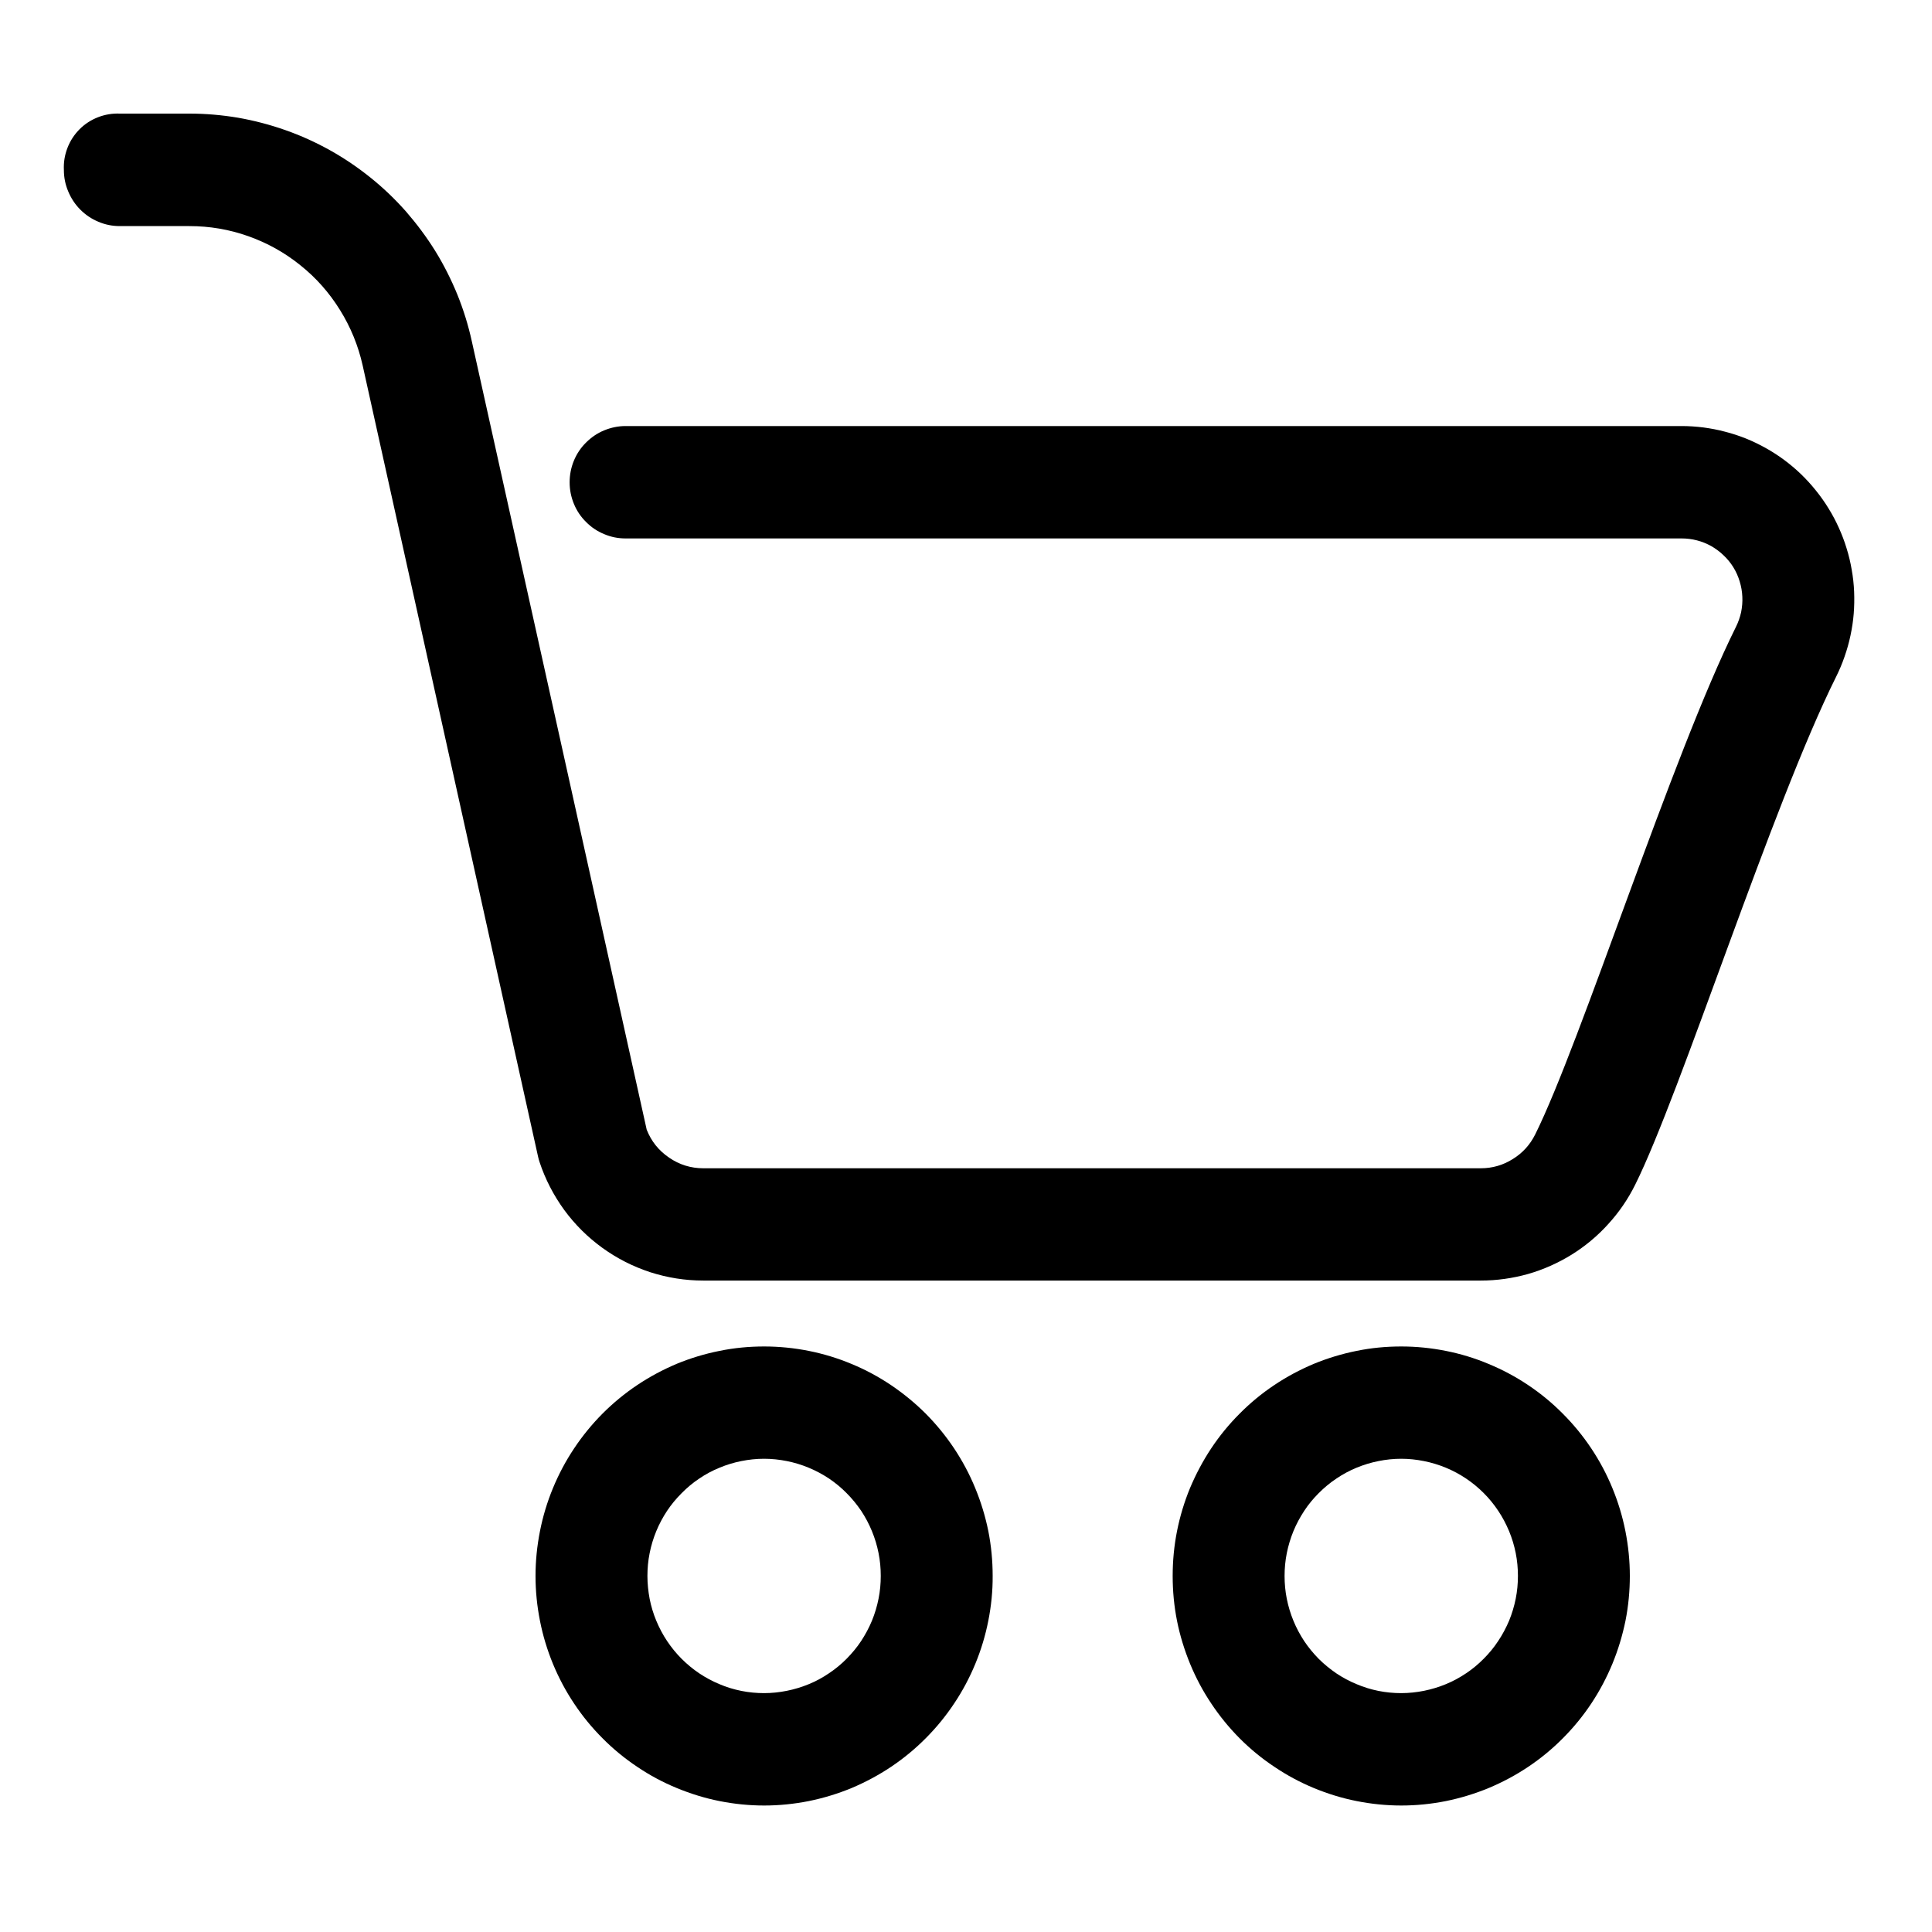 <svg xmlns="http://www.w3.org/2000/svg" xmlns:xlink="http://www.w3.org/1999/xlink" width="100" zoomAndPan="magnify" viewBox="0 0 75 75" height="100" preserveAspectRatio="xMidYMid meet" version="1.0"><defs><clipPath id="fd2d7ef3fb"><path d="M 2.48 4 L 72 4 L 72 50 L 2.48 50 Z M 2.48 4 " clip-rule="nonzero"/></clipPath></defs><g clip-path="url(#fd2d7ef3fb)"><path fill="#000000" d="M 65.281 16.539 L 24.285 16.539 C 23.996 16.539 23.719 16.598 23.453 16.707 C 23.188 16.816 22.953 16.977 22.75 17.18 C 22.543 17.383 22.387 17.621 22.277 17.887 C 22.168 18.152 22.113 18.434 22.113 18.723 C 22.113 19.012 22.168 19.289 22.277 19.555 C 22.387 19.824 22.543 20.059 22.75 20.262 C 22.953 20.469 23.188 20.625 23.453 20.734 C 23.719 20.848 23.996 20.902 24.285 20.902 L 65.281 20.902 C 65.48 20.902 65.68 20.926 65.875 20.977 C 66.07 21.027 66.254 21.102 66.43 21.199 C 66.605 21.301 66.766 21.418 66.91 21.559 C 67.059 21.699 67.184 21.852 67.289 22.023 C 67.395 22.195 67.477 22.379 67.535 22.574 C 67.594 22.766 67.629 22.965 67.637 23.164 C 67.648 23.367 67.629 23.566 67.59 23.766 C 67.547 23.961 67.48 24.152 67.391 24.332 C 64.906 29.332 61.363 40.492 59.594 44.043 C 59.395 44.441 59.105 44.762 58.723 44.996 C 58.344 45.234 57.93 45.352 57.484 45.352 L 27.301 45.352 C 26.82 45.352 26.375 45.215 25.977 44.941 C 25.574 44.668 25.285 44.309 25.105 43.855 C 25.105 43.832 18.316 13.25 18.316 13.25 C 18.18 12.629 17.992 12.023 17.754 11.434 C 17.512 10.844 17.227 10.277 16.891 9.734 C 16.555 9.195 16.176 8.688 15.758 8.207 C 15.336 7.73 14.879 7.293 14.383 6.895 C 13.887 6.496 13.363 6.141 12.809 5.832 C 12.254 5.523 11.68 5.262 11.078 5.051 C 10.48 4.84 9.867 4.68 9.242 4.57 C 8.617 4.465 7.988 4.41 7.352 4.41 L 4.656 4.41 C 4.363 4.398 4.078 4.445 3.805 4.551 C 3.535 4.656 3.293 4.812 3.086 5.02 C 2.879 5.23 2.723 5.469 2.617 5.746 C 2.512 6.02 2.465 6.305 2.48 6.598 C 2.48 6.887 2.535 7.164 2.648 7.43 C 2.758 7.695 2.914 7.934 3.117 8.137 C 3.32 8.34 3.555 8.5 3.82 8.609 C 4.086 8.723 4.363 8.777 4.652 8.777 L 7.352 8.777 C 8.137 8.777 8.898 8.906 9.637 9.168 C 10.375 9.43 11.051 9.805 11.66 10.297 C 12.273 10.785 12.785 11.367 13.199 12.035 C 13.613 12.699 13.906 13.418 14.078 14.184 L 20.887 44.898 C 20.902 44.965 20.922 45.043 20.945 45.109 C 21.168 45.781 21.488 46.398 21.902 46.969 C 22.32 47.539 22.812 48.027 23.383 48.441 C 23.957 48.855 24.574 49.168 25.242 49.387 C 25.914 49.602 26.598 49.711 27.301 49.711 L 57.484 49.711 C 58.105 49.711 58.715 49.625 59.316 49.457 C 59.914 49.285 60.477 49.035 61.008 48.707 C 61.535 48.379 62.012 47.984 62.43 47.52 C 62.852 47.059 63.199 46.551 63.477 45.992 C 65.246 42.441 68.781 31.285 71.273 26.281 C 71.402 26.023 71.512 25.762 71.605 25.492 C 71.699 25.223 71.777 24.949 71.836 24.668 C 71.895 24.391 71.938 24.109 71.961 23.824 C 71.984 23.539 71.988 23.254 71.977 22.969 C 71.965 22.684 71.934 22.398 71.883 22.117 C 71.836 21.836 71.77 21.559 71.684 21.285 C 71.602 21.012 71.5 20.746 71.383 20.488 C 71.266 20.227 71.133 19.977 70.98 19.73 C 70.832 19.488 70.668 19.258 70.488 19.035 C 70.309 18.812 70.117 18.602 69.914 18.406 C 69.707 18.207 69.488 18.023 69.262 17.855 C 69.031 17.684 68.793 17.531 68.543 17.391 C 68.297 17.254 68.039 17.129 67.777 17.023 C 67.512 16.918 67.242 16.828 66.965 16.758 C 66.691 16.684 66.414 16.633 66.129 16.594 C 65.848 16.559 65.566 16.539 65.281 16.539 Z M 65.281 16.539 " fill-opacity="1" fill-rule="evenodd"/></g><path fill="#000000" d="M 29.664 52.27 C 29.082 52.27 28.504 52.324 27.934 52.441 C 27.359 52.555 26.805 52.723 26.266 52.945 C 25.73 53.172 25.219 53.445 24.734 53.77 C 24.25 54.094 23.801 54.465 23.387 54.879 C 22.977 55.293 22.609 55.742 22.285 56.23 C 21.961 56.715 21.688 57.23 21.465 57.77 C 21.242 58.309 21.074 58.867 20.961 59.441 C 20.848 60.016 20.789 60.594 20.789 61.18 C 20.789 61.766 20.848 62.344 20.961 62.918 C 21.074 63.492 21.242 64.047 21.465 64.59 C 21.688 65.129 21.961 65.645 22.285 66.129 C 22.609 66.617 22.977 67.066 23.391 67.48 C 23.801 67.895 24.25 68.262 24.734 68.586 C 25.219 68.914 25.73 69.188 26.27 69.41 C 26.809 69.633 27.363 69.805 27.934 69.918 C 28.504 70.031 29.082 70.09 29.664 70.09 C 30.246 70.09 30.824 70.031 31.395 69.918 C 31.969 69.801 32.523 69.633 33.062 69.41 C 33.598 69.184 34.109 68.91 34.594 68.586 C 35.078 68.262 35.527 67.891 35.938 67.477 C 36.352 67.062 36.719 66.613 37.043 66.125 C 37.367 65.641 37.641 65.125 37.863 64.586 C 38.086 64.047 38.254 63.488 38.367 62.914 C 38.48 62.34 38.539 61.762 38.535 61.176 C 38.535 60.59 38.48 60.012 38.367 59.438 C 38.25 58.863 38.082 58.309 37.859 57.77 C 37.637 57.227 37.363 56.715 37.039 56.227 C 36.715 55.742 36.348 55.293 35.938 54.879 C 35.523 54.465 35.074 54.098 34.59 53.77 C 34.105 53.445 33.598 53.172 33.059 52.949 C 32.52 52.723 31.965 52.555 31.395 52.441 C 30.824 52.328 30.246 52.27 29.664 52.27 Z M 29.664 65.727 C 29.367 65.727 29.07 65.699 28.781 65.641 C 28.488 65.582 28.203 65.496 27.93 65.379 C 27.656 65.266 27.395 65.125 27.148 64.961 C 26.898 64.793 26.672 64.605 26.461 64.395 C 26.25 64.184 26.062 63.953 25.898 63.707 C 25.73 63.457 25.594 63.195 25.477 62.918 C 25.363 62.645 25.277 62.359 25.219 62.066 C 25.164 61.773 25.133 61.477 25.133 61.18 C 25.133 60.879 25.16 60.586 25.219 60.293 C 25.277 60 25.363 59.715 25.477 59.438 C 25.59 59.164 25.73 58.902 25.895 58.652 C 26.062 58.402 26.25 58.176 26.461 57.965 C 26.668 57.754 26.898 57.562 27.145 57.398 C 27.391 57.23 27.652 57.09 27.93 56.977 C 28.203 56.863 28.484 56.777 28.777 56.719 C 29.07 56.66 29.363 56.629 29.66 56.629 C 29.957 56.629 30.254 56.66 30.547 56.719 C 30.836 56.777 31.121 56.863 31.395 56.977 C 31.668 57.09 31.93 57.23 32.18 57.395 C 32.426 57.562 32.656 57.75 32.863 57.961 C 33.074 58.172 33.262 58.402 33.43 58.648 C 33.594 58.898 33.734 59.16 33.848 59.438 C 33.961 59.711 34.047 59.996 34.105 60.289 C 34.164 60.582 34.191 60.879 34.191 61.176 C 34.191 61.477 34.164 61.77 34.105 62.062 C 34.047 62.355 33.961 62.641 33.848 62.918 C 33.734 63.191 33.594 63.453 33.43 63.703 C 33.266 63.953 33.074 64.18 32.867 64.391 C 32.656 64.605 32.426 64.793 32.18 64.957 C 31.934 65.125 31.672 65.266 31.398 65.379 C 31.121 65.492 30.84 65.578 30.547 65.637 C 30.254 65.695 29.961 65.727 29.664 65.727 Z M 29.664 65.727 " fill-opacity="1" fill-rule="evenodd"/><path fill="#000000" d="M 54.395 52.27 C 53.812 52.27 53.234 52.324 52.664 52.441 C 52.094 52.555 51.539 52.723 51 52.945 C 50.461 53.172 49.949 53.445 49.465 53.77 C 48.98 54.094 48.531 54.465 48.121 54.879 C 47.707 55.293 47.34 55.742 47.016 56.23 C 46.695 56.715 46.422 57.23 46.195 57.77 C 45.973 58.309 45.805 58.867 45.691 59.441 C 45.578 60.016 45.523 60.594 45.523 61.18 C 45.523 61.766 45.578 62.344 45.691 62.918 C 45.805 63.492 45.977 64.047 46.199 64.59 C 46.422 65.129 46.695 65.645 47.02 66.129 C 47.344 66.617 47.711 67.066 48.121 67.48 C 48.535 67.895 48.98 68.262 49.469 68.586 C 49.953 68.914 50.465 69.188 51 69.41 C 51.539 69.633 52.094 69.805 52.668 69.918 C 53.238 70.031 53.816 70.09 54.398 70.09 C 54.98 70.09 55.559 70.031 56.129 69.918 C 56.699 69.801 57.254 69.633 57.793 69.41 C 58.332 69.184 58.844 68.91 59.328 68.586 C 59.812 68.262 60.262 67.891 60.672 67.477 C 61.086 67.062 61.453 66.613 61.777 66.125 C 62.098 65.641 62.371 65.125 62.594 64.586 C 62.816 64.047 62.984 63.488 63.102 62.914 C 63.215 62.34 63.27 61.762 63.27 61.176 C 63.27 60.59 63.211 60.012 63.098 59.438 C 62.984 58.863 62.816 58.309 62.594 57.77 C 62.371 57.227 62.098 56.715 61.773 56.227 C 61.449 55.742 61.082 55.293 60.668 54.879 C 60.258 54.465 59.809 54.094 59.324 53.77 C 58.84 53.445 58.328 53.172 57.789 52.949 C 57.254 52.723 56.699 52.555 56.125 52.441 C 55.555 52.328 54.977 52.27 54.395 52.27 Z M 54.395 65.727 C 54.098 65.727 53.805 65.699 53.512 65.641 C 53.219 65.582 52.938 65.496 52.664 65.379 C 52.387 65.266 52.125 65.125 51.879 64.961 C 51.633 64.793 51.402 64.605 51.191 64.395 C 50.984 64.184 50.793 63.953 50.629 63.707 C 50.465 63.457 50.324 63.195 50.211 62.918 C 50.098 62.645 50.012 62.359 49.953 62.066 C 49.895 61.773 49.867 61.477 49.867 61.18 C 49.867 60.879 49.895 60.586 49.953 60.293 C 50.012 60 50.098 59.715 50.211 59.438 C 50.324 59.164 50.465 58.902 50.629 58.652 C 50.793 58.402 50.98 58.176 51.191 57.965 C 51.402 57.754 51.629 57.562 51.879 57.398 C 52.125 57.23 52.387 57.09 52.66 56.977 C 52.938 56.863 53.219 56.777 53.512 56.719 C 53.801 56.66 54.098 56.629 54.395 56.629 C 54.691 56.629 54.984 56.66 55.277 56.719 C 55.57 56.777 55.852 56.863 56.129 56.977 C 56.402 57.09 56.664 57.23 56.91 57.395 C 57.16 57.562 57.387 57.75 57.598 57.961 C 57.809 58.172 57.996 58.402 58.16 58.648 C 58.328 58.898 58.465 59.16 58.582 59.438 C 58.695 59.711 58.781 59.996 58.84 60.289 C 58.898 60.582 58.926 60.879 58.926 61.176 C 58.926 61.477 58.898 61.77 58.84 62.062 C 58.781 62.355 58.695 62.641 58.582 62.918 C 58.465 63.191 58.328 63.453 58.16 63.703 C 57.996 63.953 57.809 64.18 57.598 64.391 C 57.387 64.605 57.16 64.793 56.914 64.957 C 56.664 65.125 56.402 65.266 56.129 65.379 C 55.855 65.492 55.57 65.578 55.281 65.637 C 54.988 65.695 54.691 65.727 54.395 65.727 Z M 54.395 65.727 " fill-opacity="1" fill-rule="evenodd"/></svg>